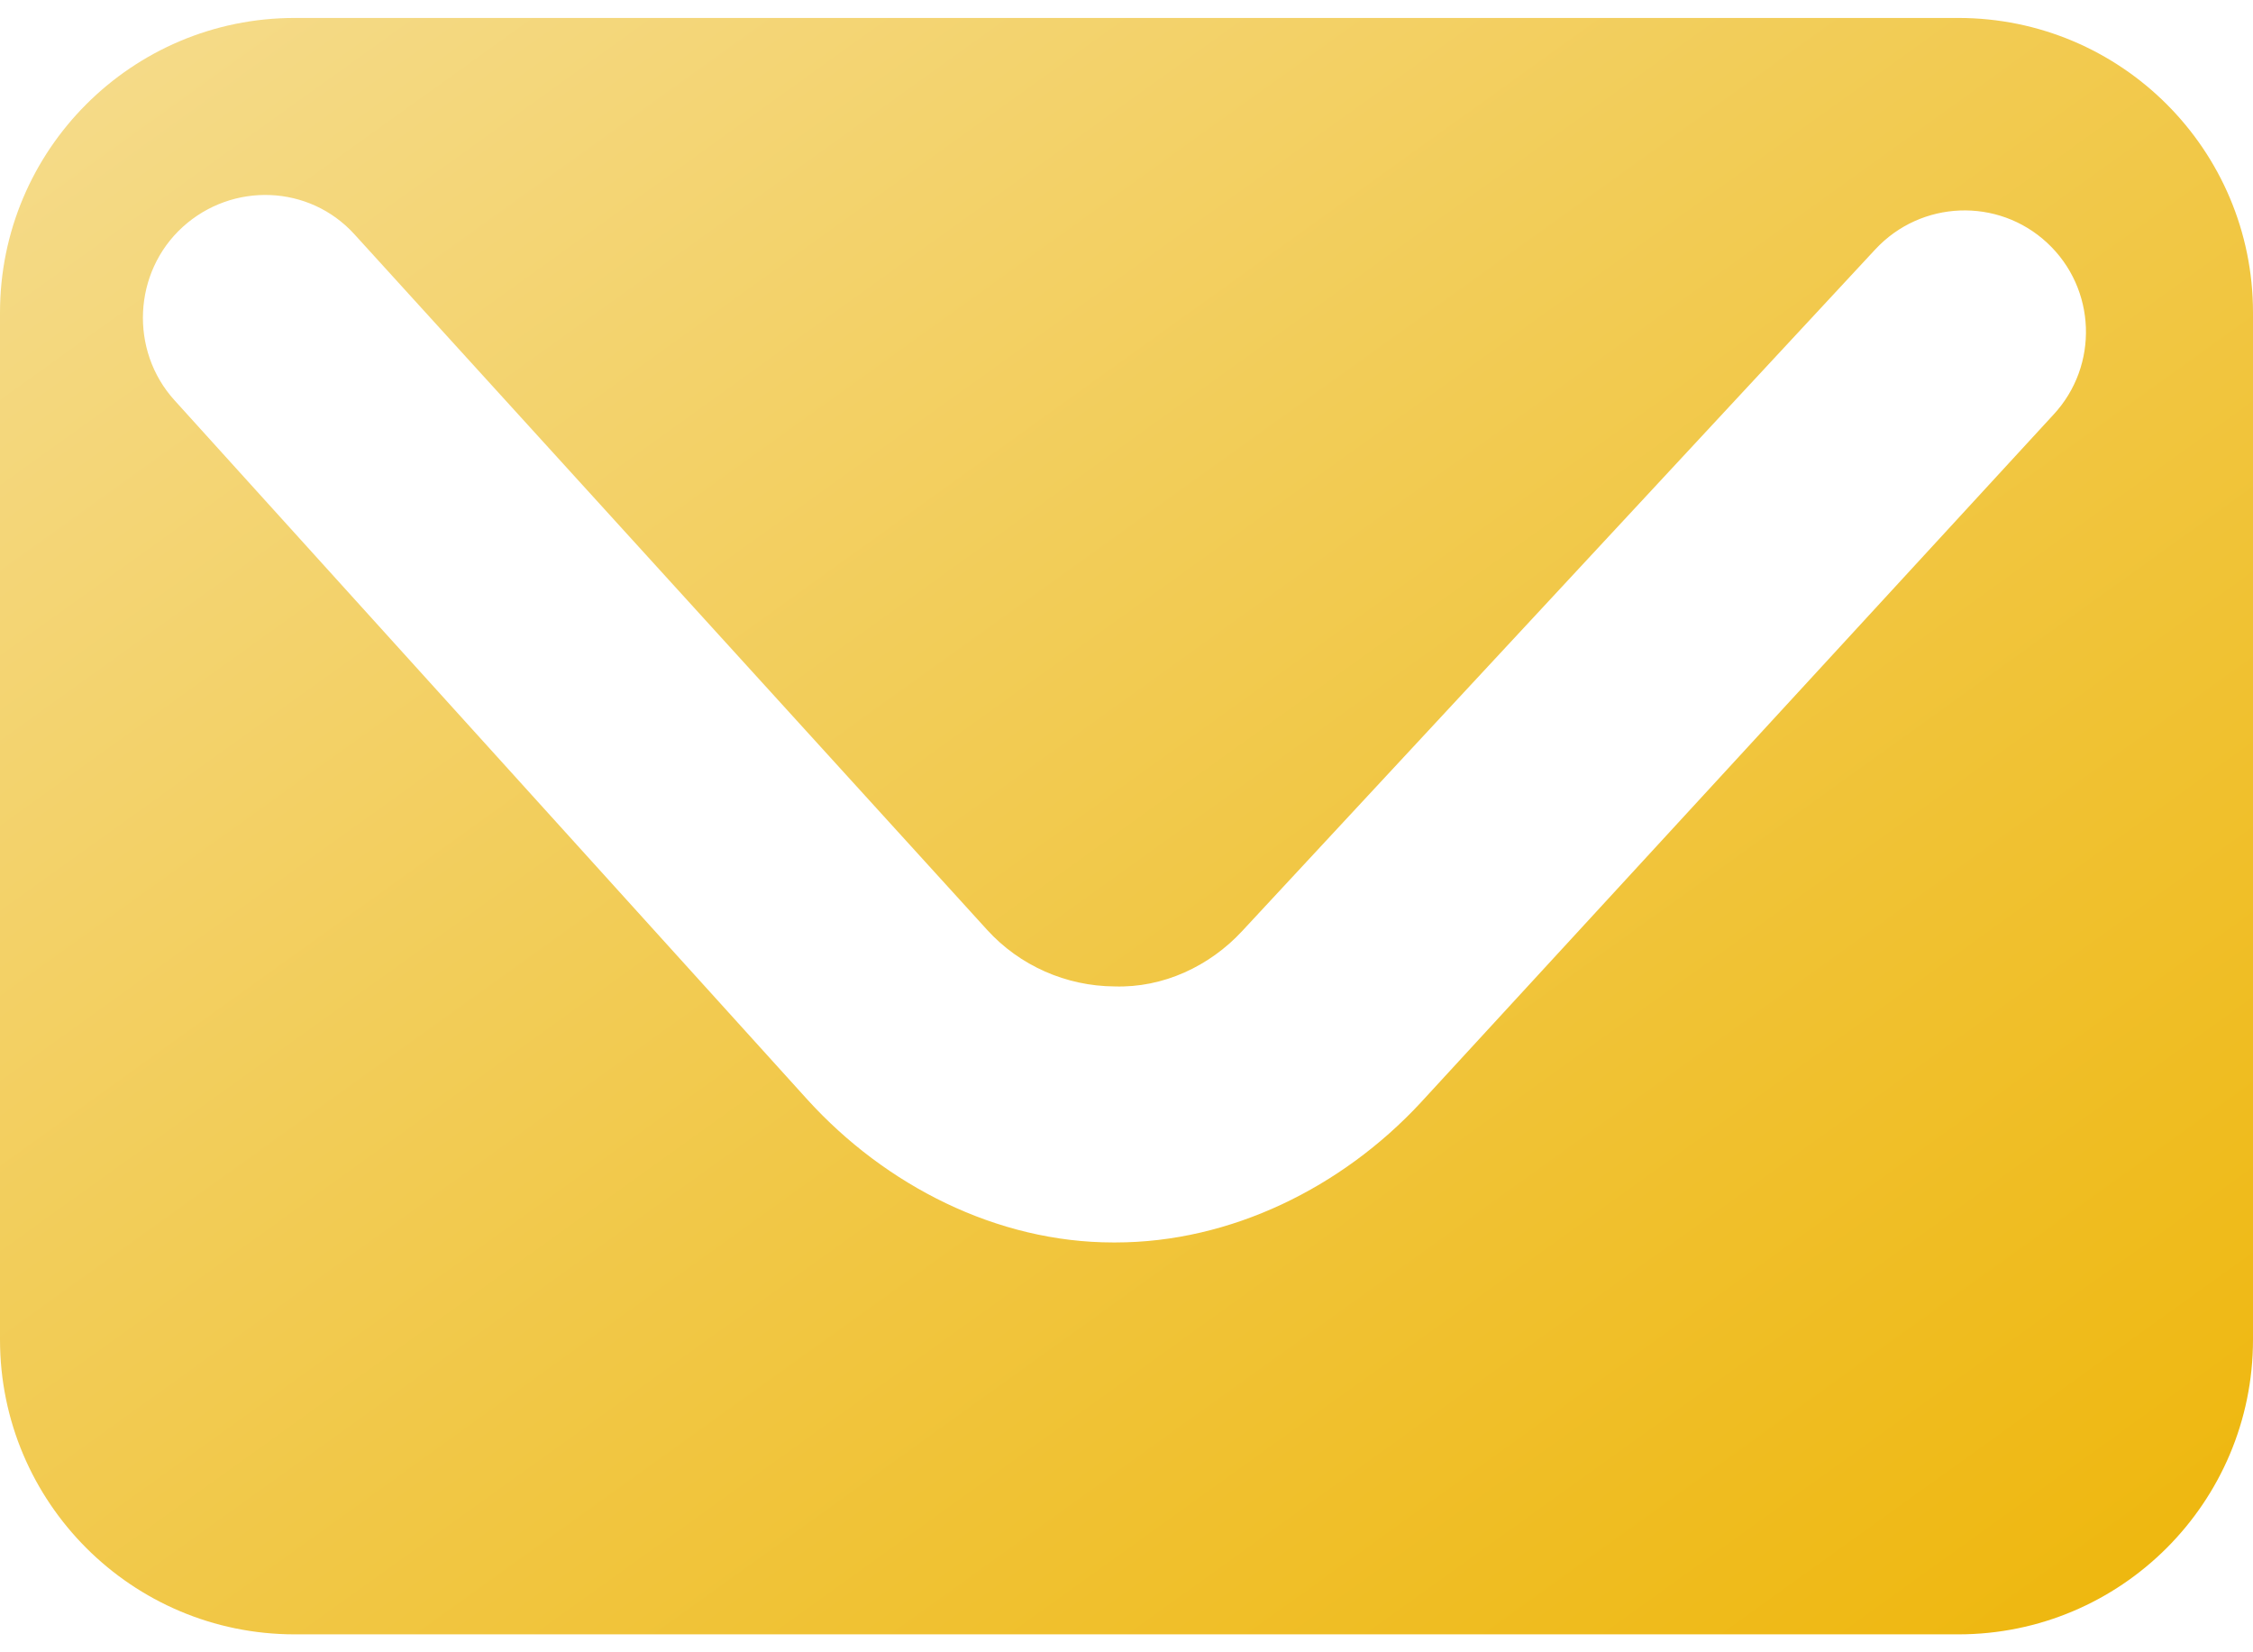 <svg width="30" height="22" viewBox="0 0 30 22" fill="none" xmlns="http://www.w3.org/2000/svg">
<path d="M30 4.163C30 1.995 28.244 0.239 26.075 0.239H3.924C1.757 0.239 0 1.995 0 4.163V17.837C0 20.004 1.757 21.761 3.924 21.761H26.076C28.243 21.761 30 20.004 30 17.836V4.163ZM27.344 5.52L18.914 14.685C17.868 15.811 16.389 16.543 14.852 16.543C14.842 16.543 14.834 16.543 14.823 16.543C13.276 16.543 11.793 15.787 10.752 14.642L2.324 5.33C1.723 4.668 1.771 3.624 2.433 3.022C3.095 2.421 4.117 2.458 4.718 3.118L13.146 12.383C13.58 12.859 14.197 13.13 14.84 13.134C15.485 13.155 16.104 12.868 16.541 12.396L24.972 3.319C25.581 2.665 26.604 2.625 27.259 3.233C27.914 3.841 27.951 4.866 27.344 5.52Z" fill="url(#paint0_linear_53_113)"/>
<defs>
<linearGradient id="paint0_linear_53_113" x1="0.001" y1="0.239" x2="20.388" y2="28.656" gradientUnits="userSpaceOnUse">
<stop stop-color="#F5DC8D"/>
<stop offset="1" stop-color="#EEB60A"/>
</linearGradient>
</defs>
</svg>
